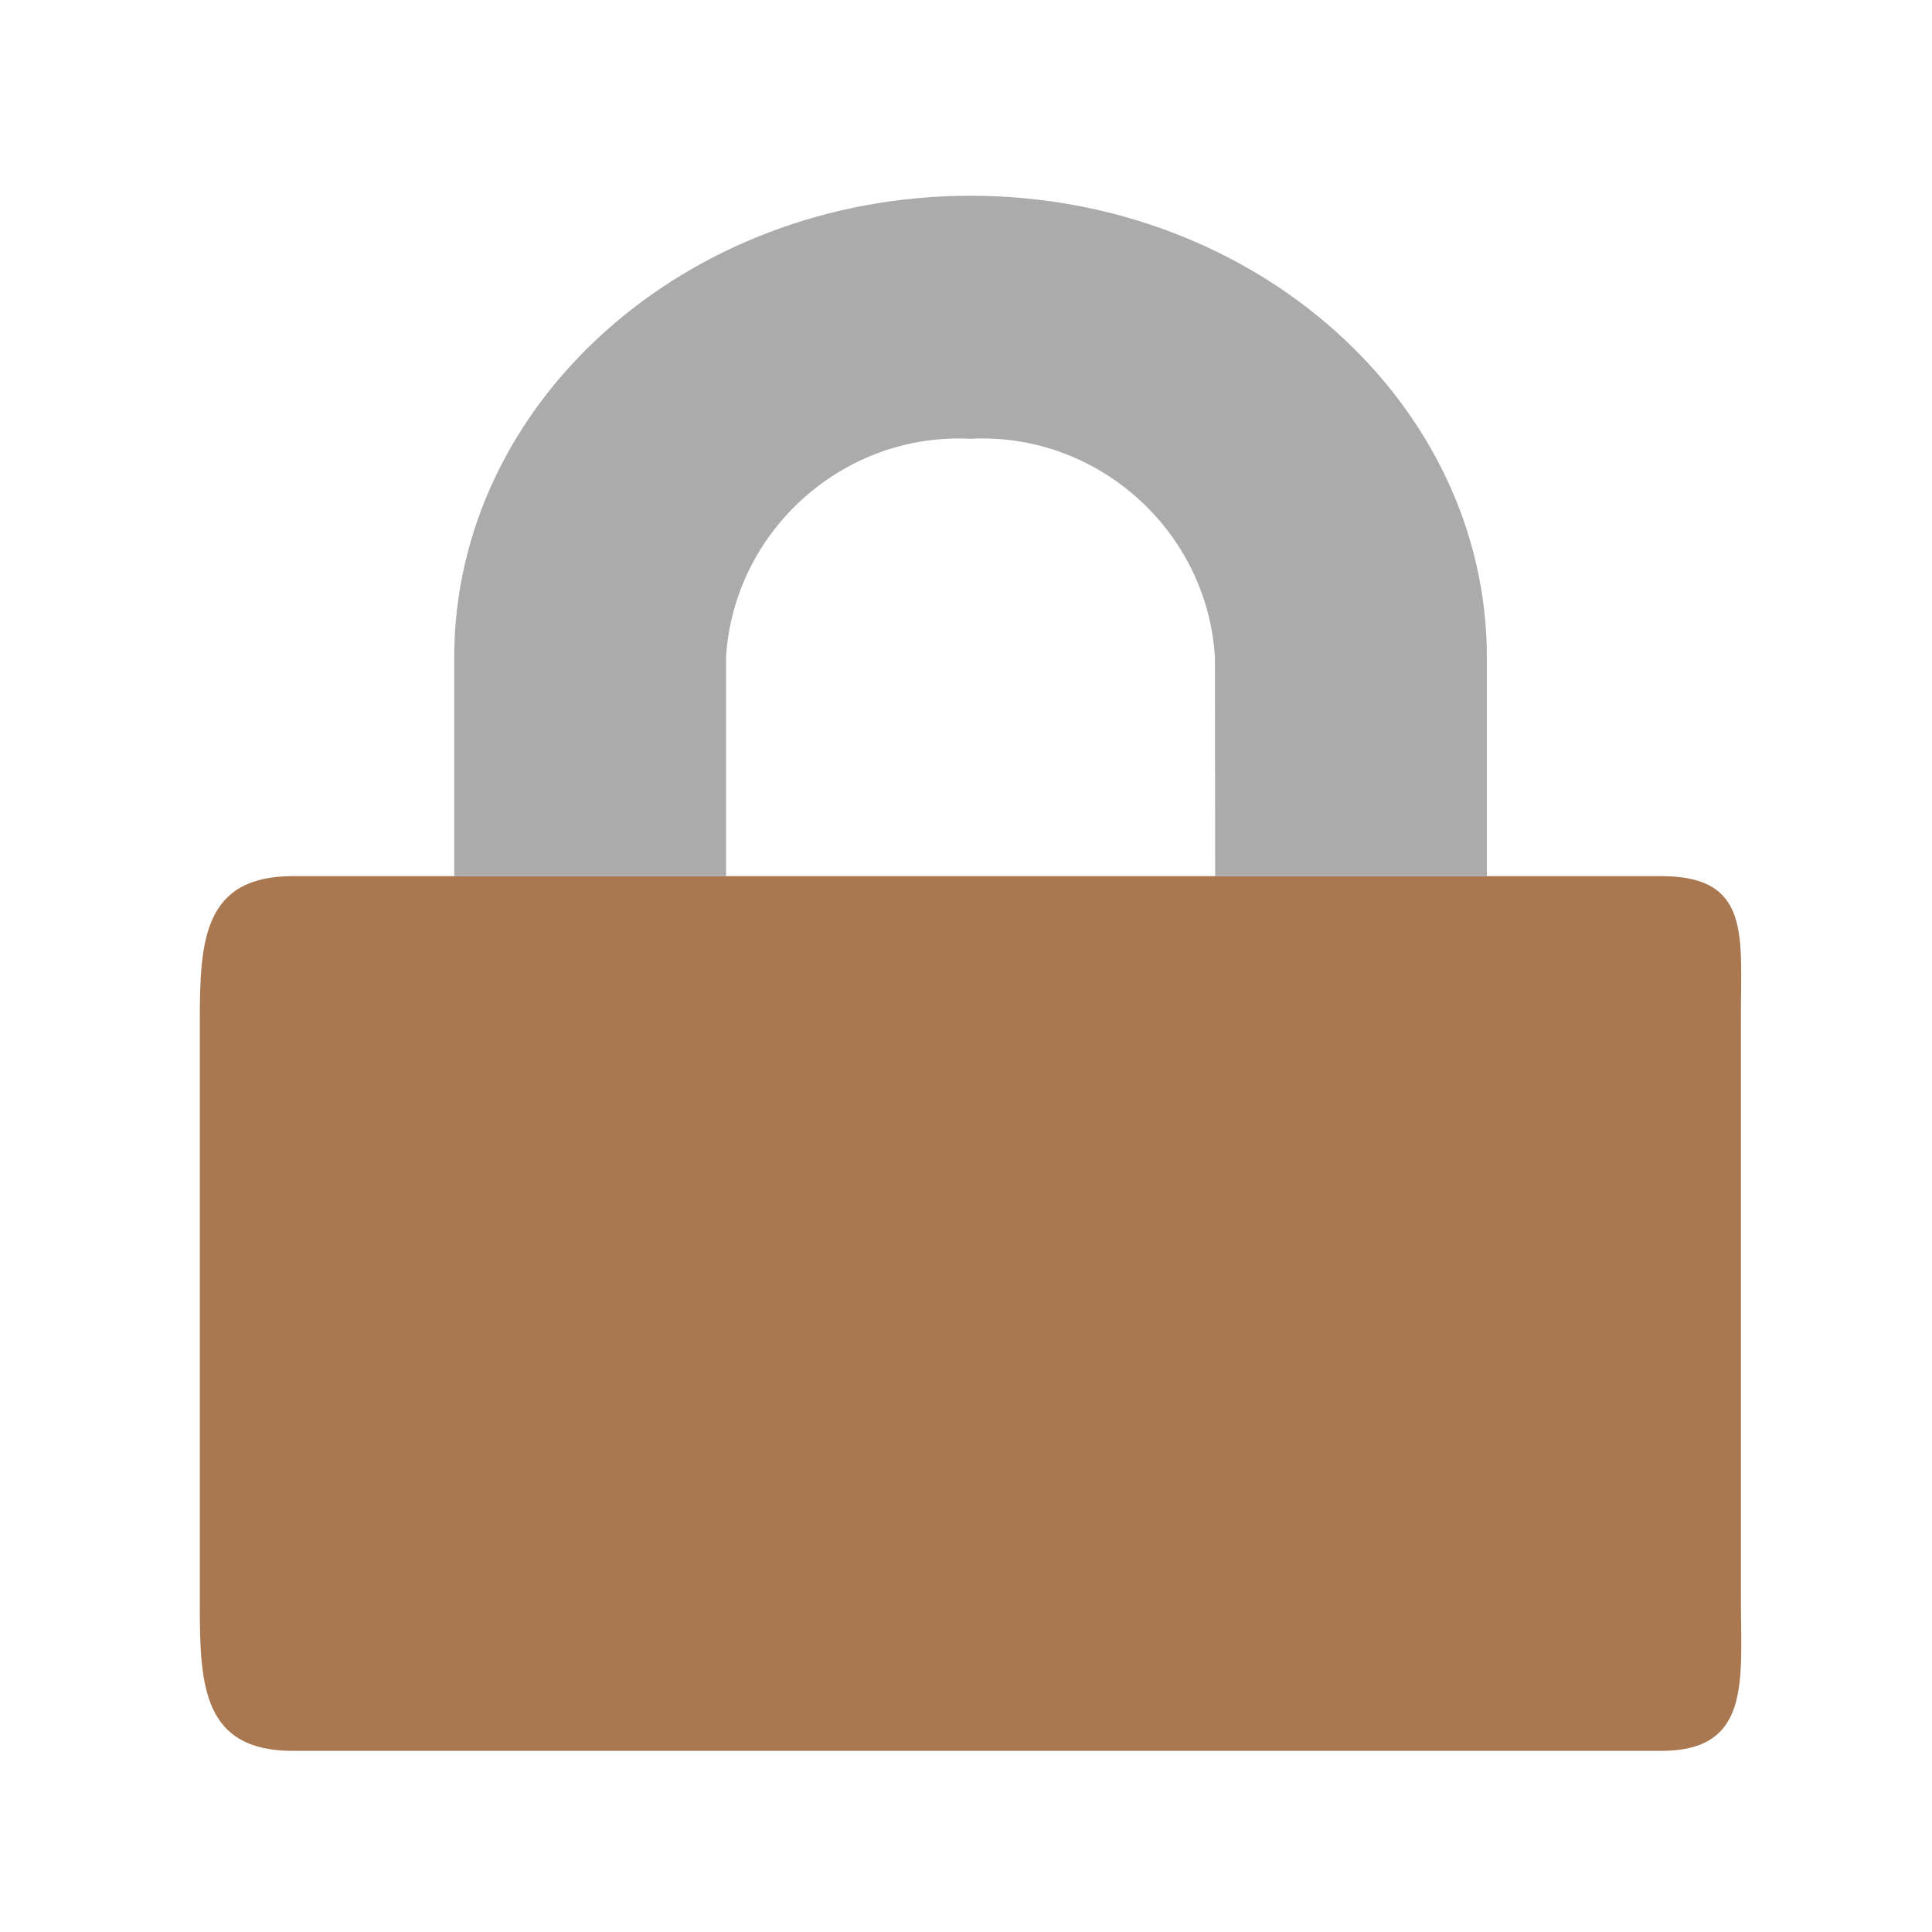 <svg xmlns="http://www.w3.org/2000/svg" xml:space="preserve" fill-rule="evenodd" stroke-linejoin="round" stroke-miterlimit="2" clip-rule="evenodd" viewBox="0 0 64 64">
  <g id="brown">
    <path fill="#aa7850" d="M9.701 29.023h45.332c2.985 0 2.63 1.993 2.637 4.657V53c0 2.664.348 5-2.637 5H9.701c-2.98 0-3.082-2.164-3.082-4.828v-19.32c0-2.664.102-4.829 3.082-4.829Z"/>
  </g>
  <g id="grey">
    <path fill="#acabab" d="M15.047 29.023v-7.246c0-8.429 7.668-15.293 17.101-15.293 9.43 0 17.106 6.864 17.106 15.293v7.246h-9l-.008-7.246c-.25-4.199-3.894-7.461-8.098-7.242-4.203-.215-7.843 3.043-8.097 7.242v7.246h-9.004Z"/>
  </g>
</svg>
